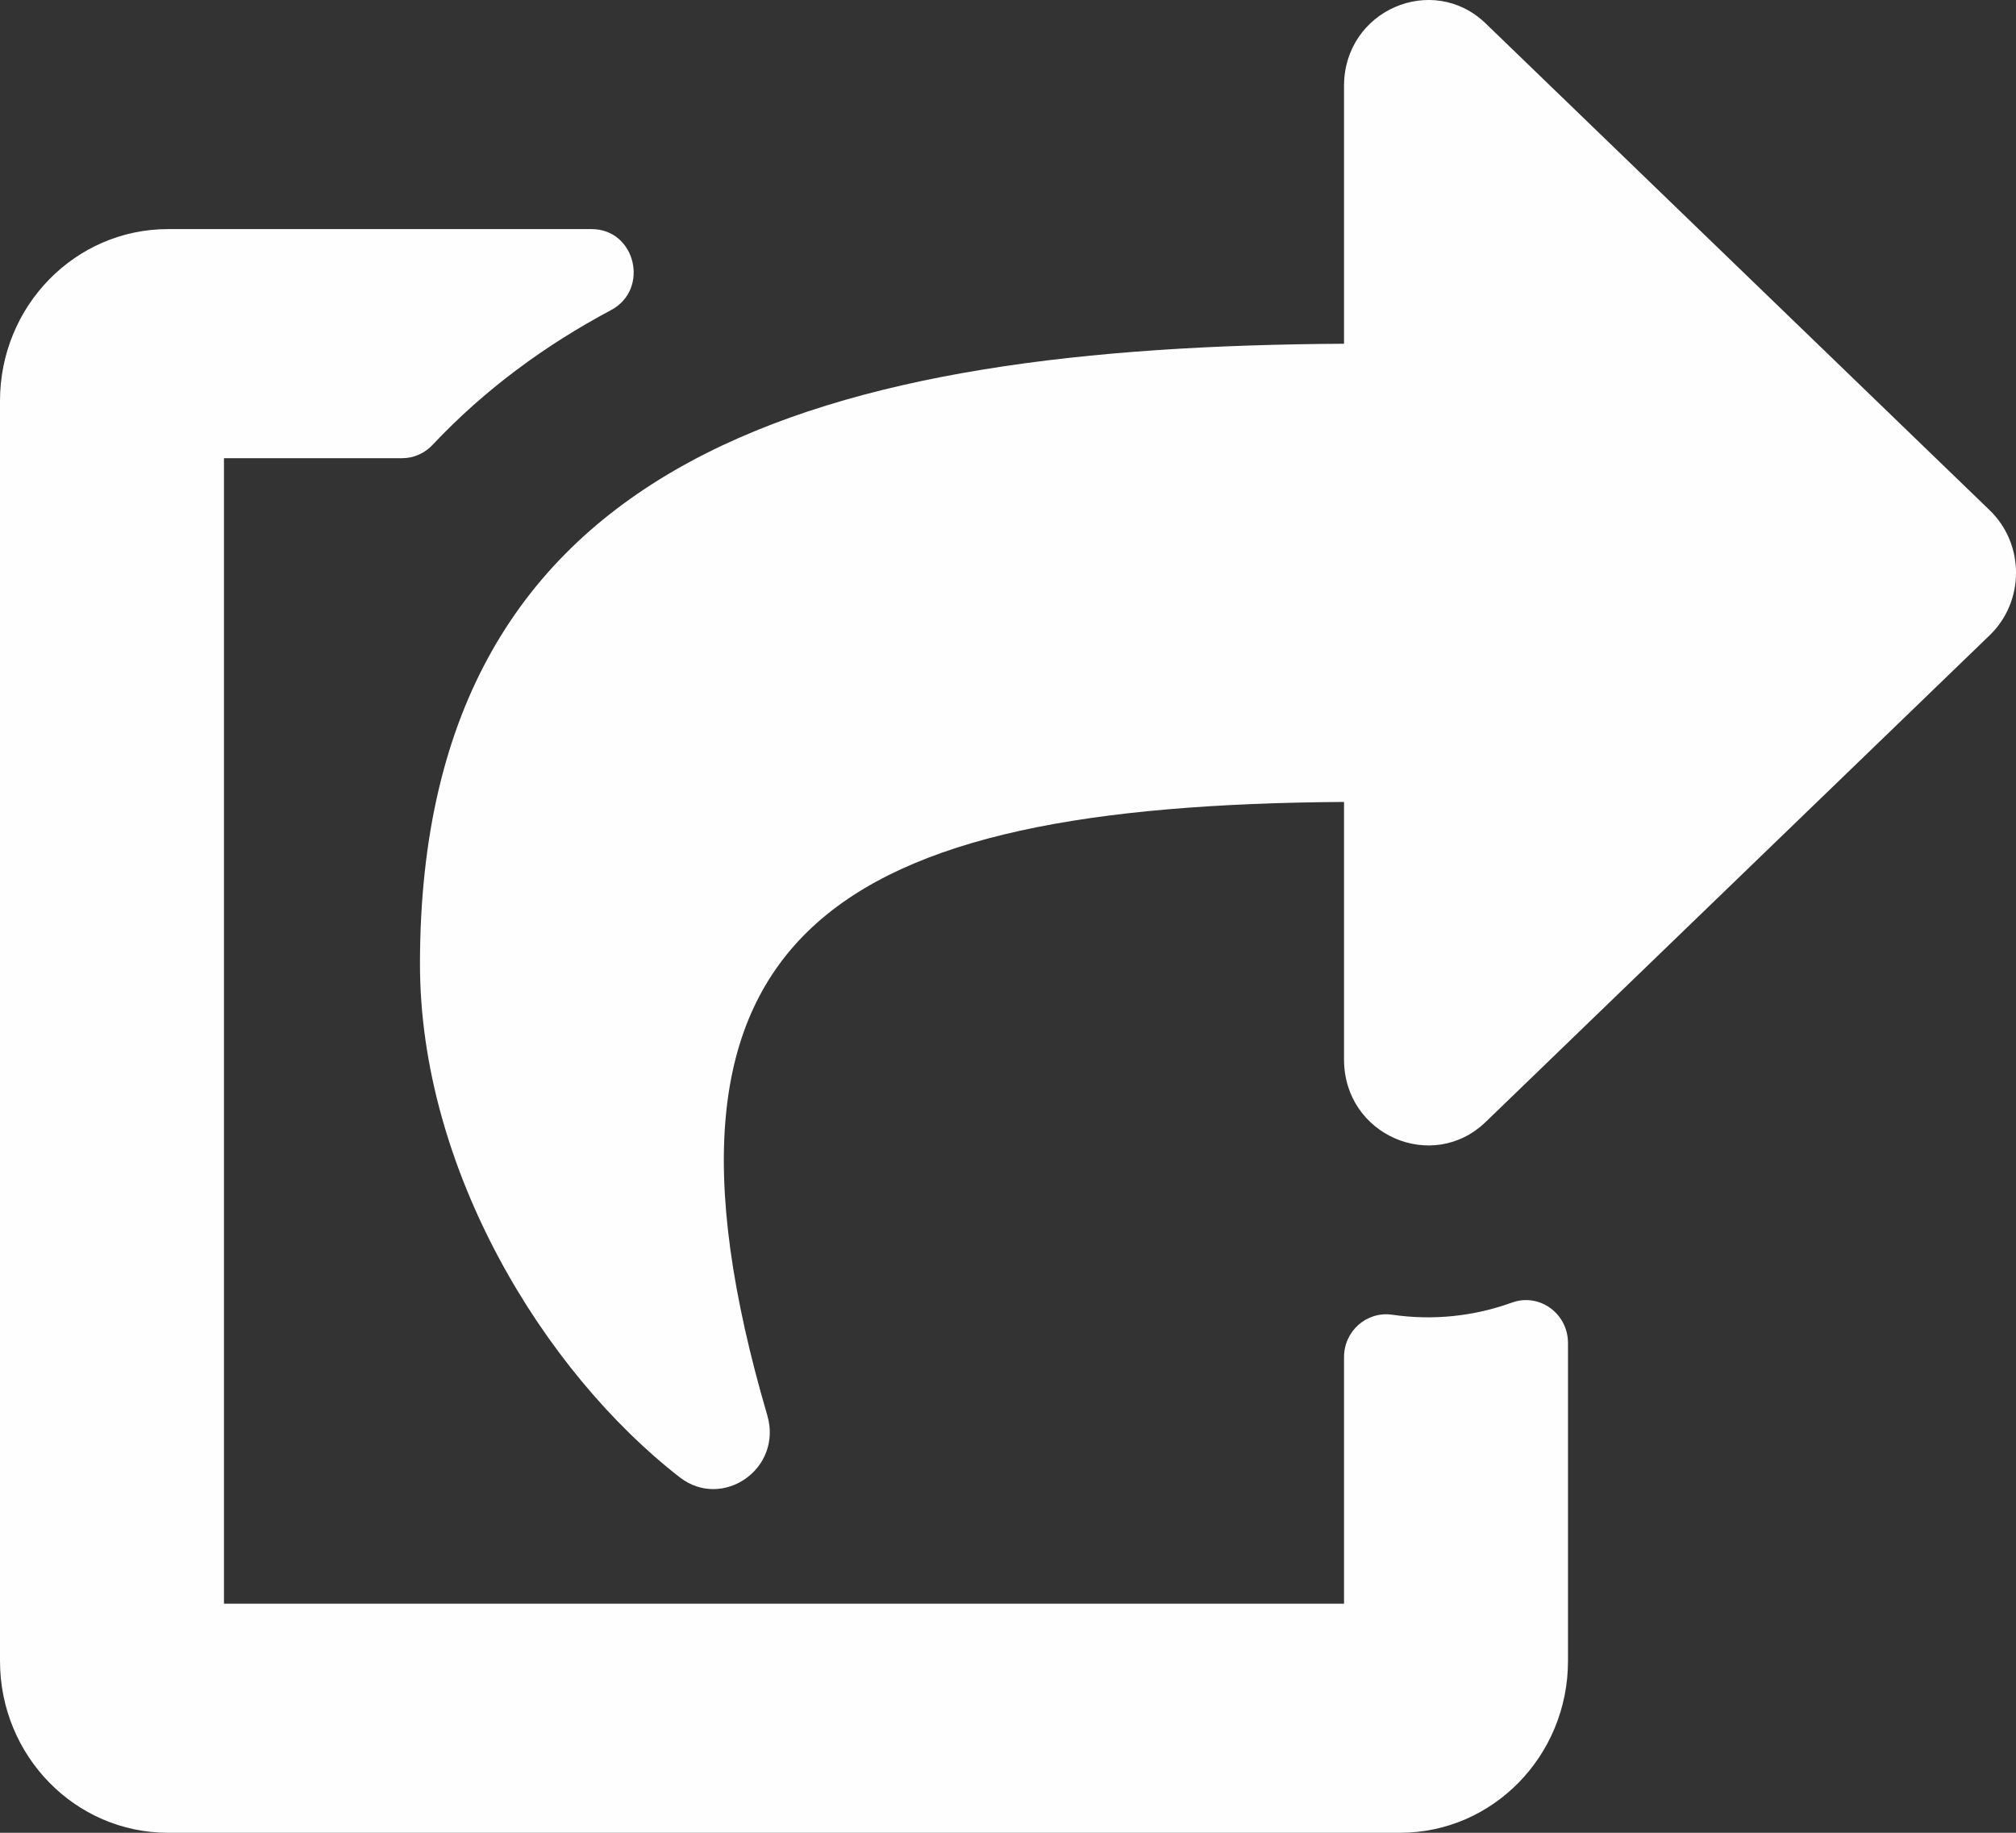 <svg width="22" height="20" viewBox="0 0 22 20" fill="none" xmlns="http://www.w3.org/2000/svg">
<rect x="0" y="0" width="22" height="20" fill="#333333" stroke="none"/>
<path d="M21.713 6.932L16.213 12.243C15.633 12.803 14.667 12.388 14.667 11.562V8.751C9.145 8.789 6.815 10.123 8.373 15.444C8.544 16.029 7.883 16.482 7.418 16.121C5.93 14.965 4.583 12.753 4.583 10.521C4.583 4.899 9.075 3.783 14.667 3.751V0.938C14.667 0.111 15.634 -0.303 16.213 0.256L21.713 5.568C22.096 5.938 22.096 6.562 21.713 6.932ZM14.667 14.81V17.5H2.444V5H4.389C4.451 5 4.512 4.987 4.569 4.962C4.625 4.938 4.677 4.901 4.719 4.856C5.291 4.248 5.951 3.766 6.668 3.384C7.093 3.157 6.936 2.5 6.456 2.5H1.833C0.821 2.5 0 3.339 0 4.375V18.125C0 19.161 0.821 20 1.833 20H15.278C16.29 20 17.111 19.161 17.111 18.125V14.656C17.111 14.332 16.798 14.107 16.5 14.214C16.081 14.366 15.633 14.411 15.194 14.347C14.916 14.306 14.667 14.523 14.667 14.81Z" fill="#FEFEFE"/>
</svg>
